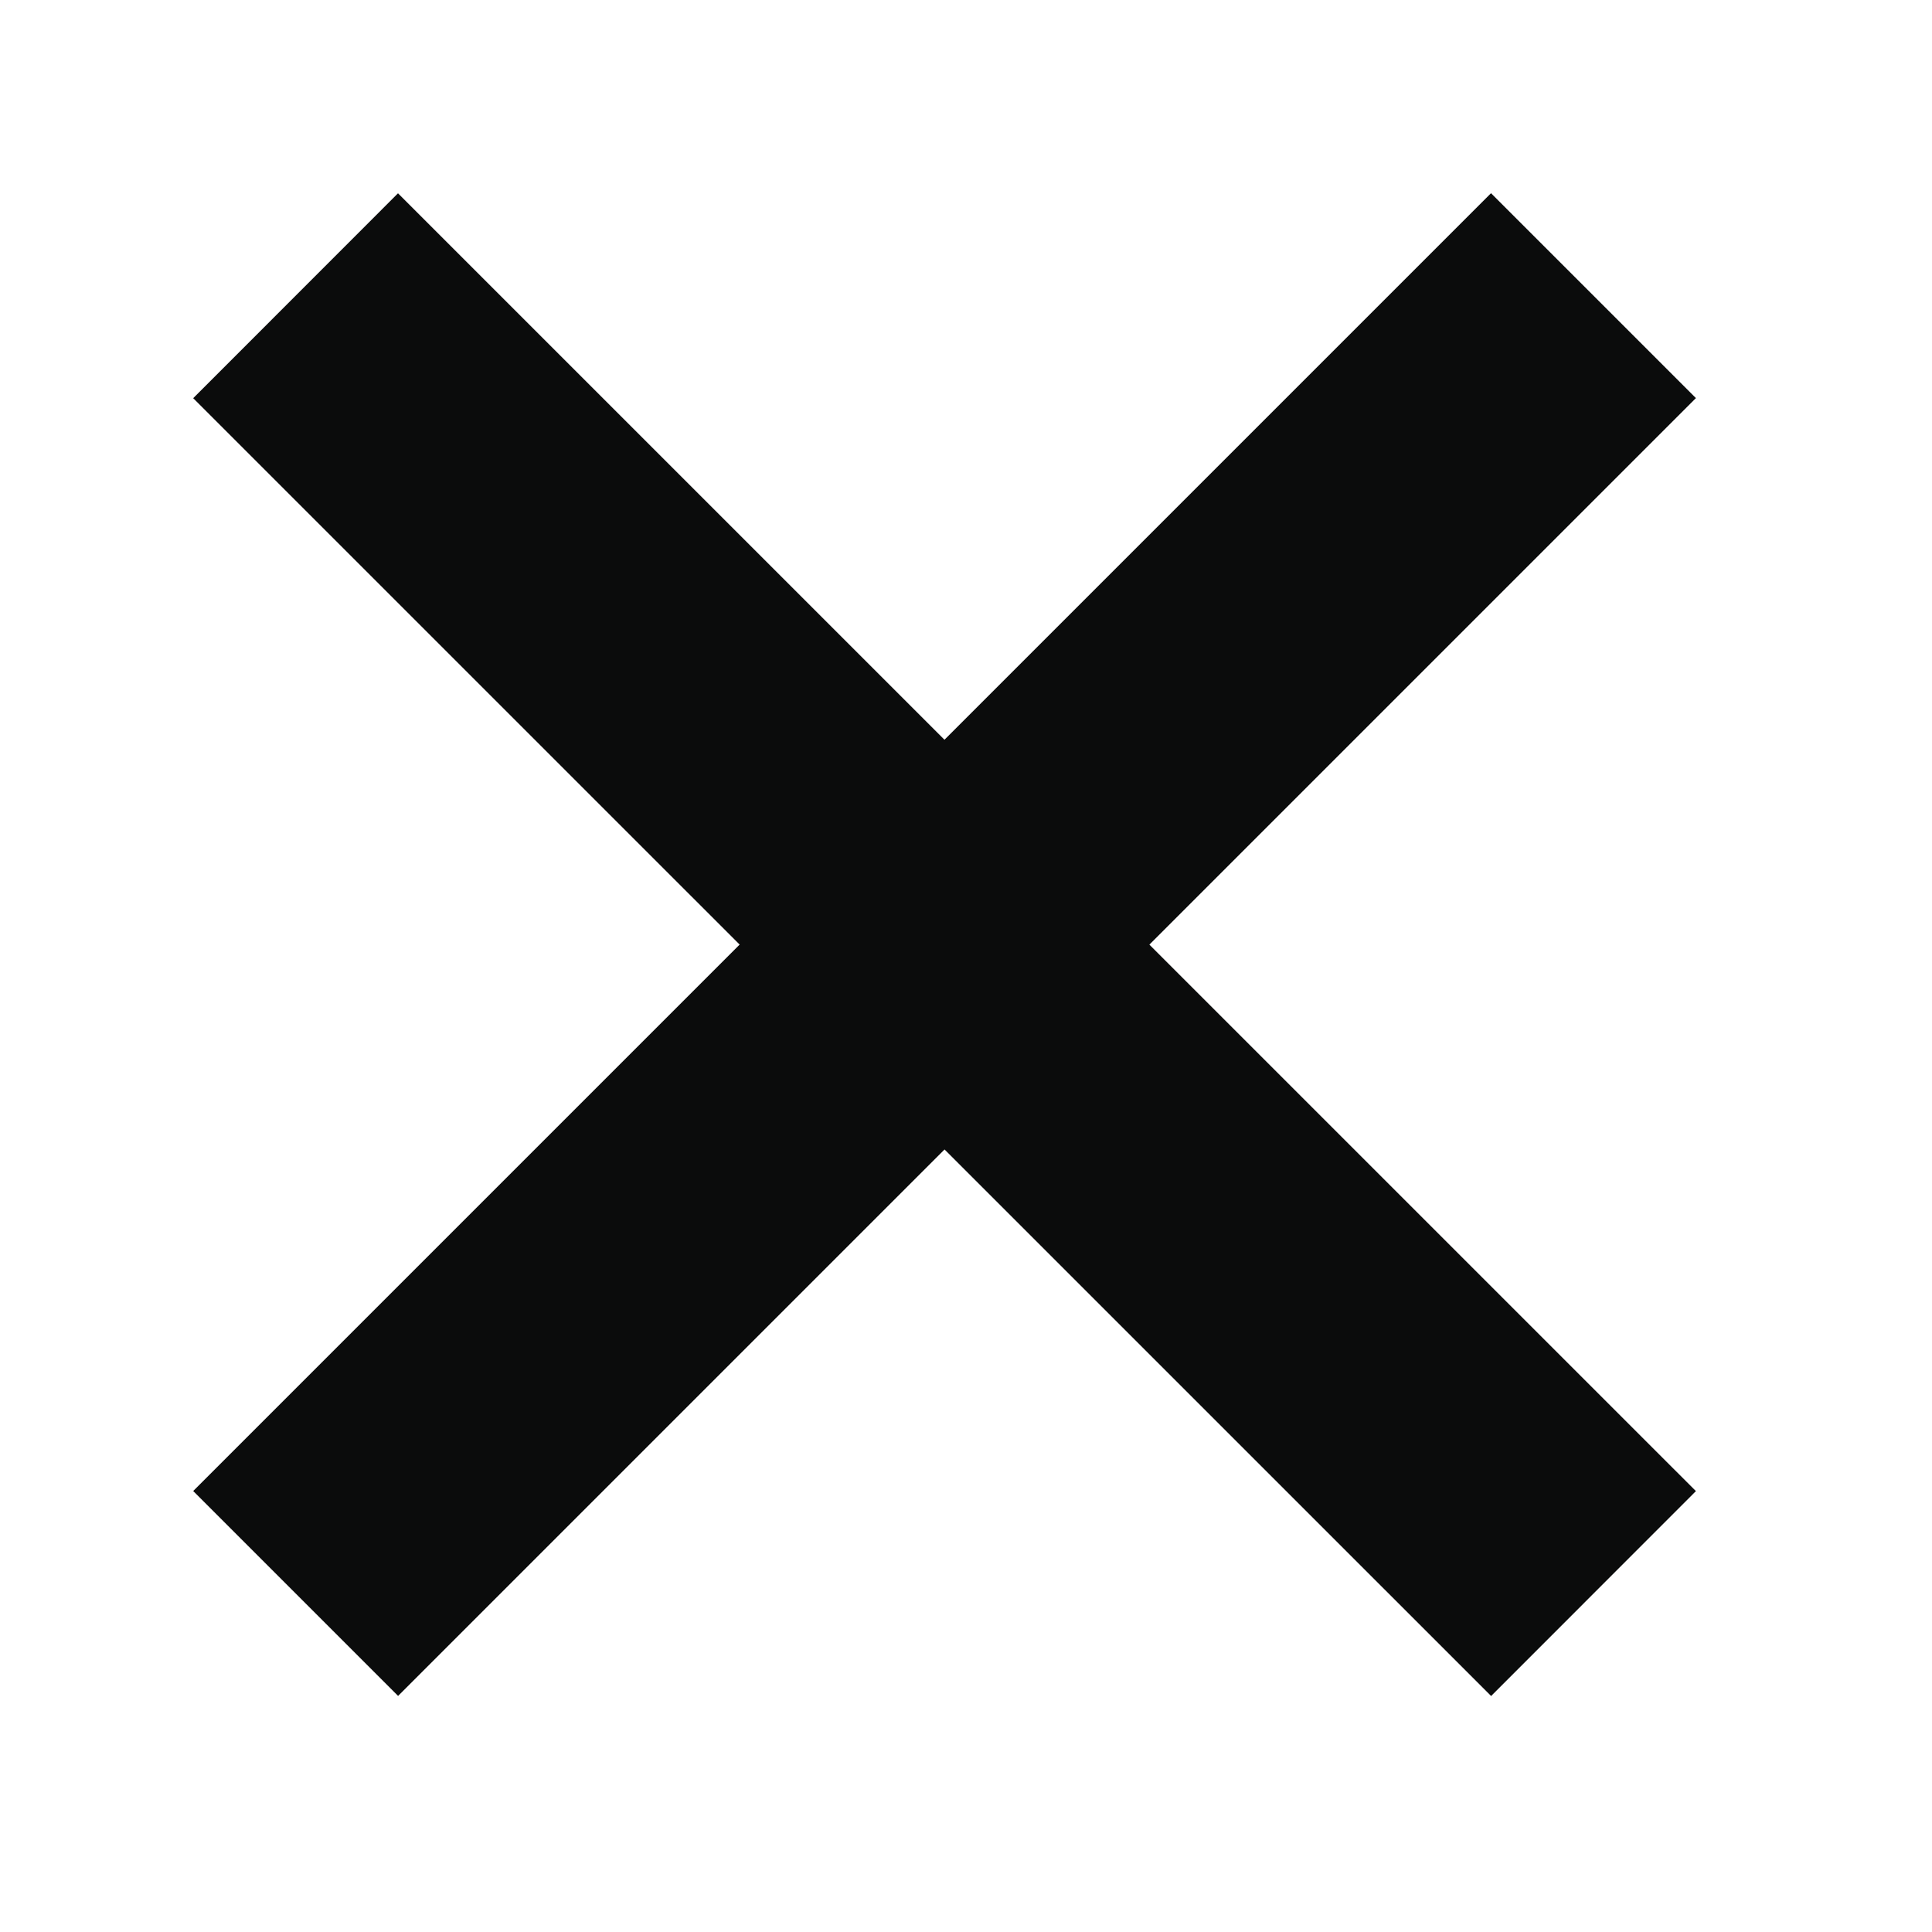 <svg xmlns="http://www.w3.org/2000/svg" width="20" height="20" fill="none"><path fill="#0B0C0C" d="M2 15.435 15.435 2l2.121 2.121L4.121 17.556z"/><path fill="#0B0C0C" d="M15.436 17.557 2 4.122l2.12-2.121 13.436 13.435z"/></svg>